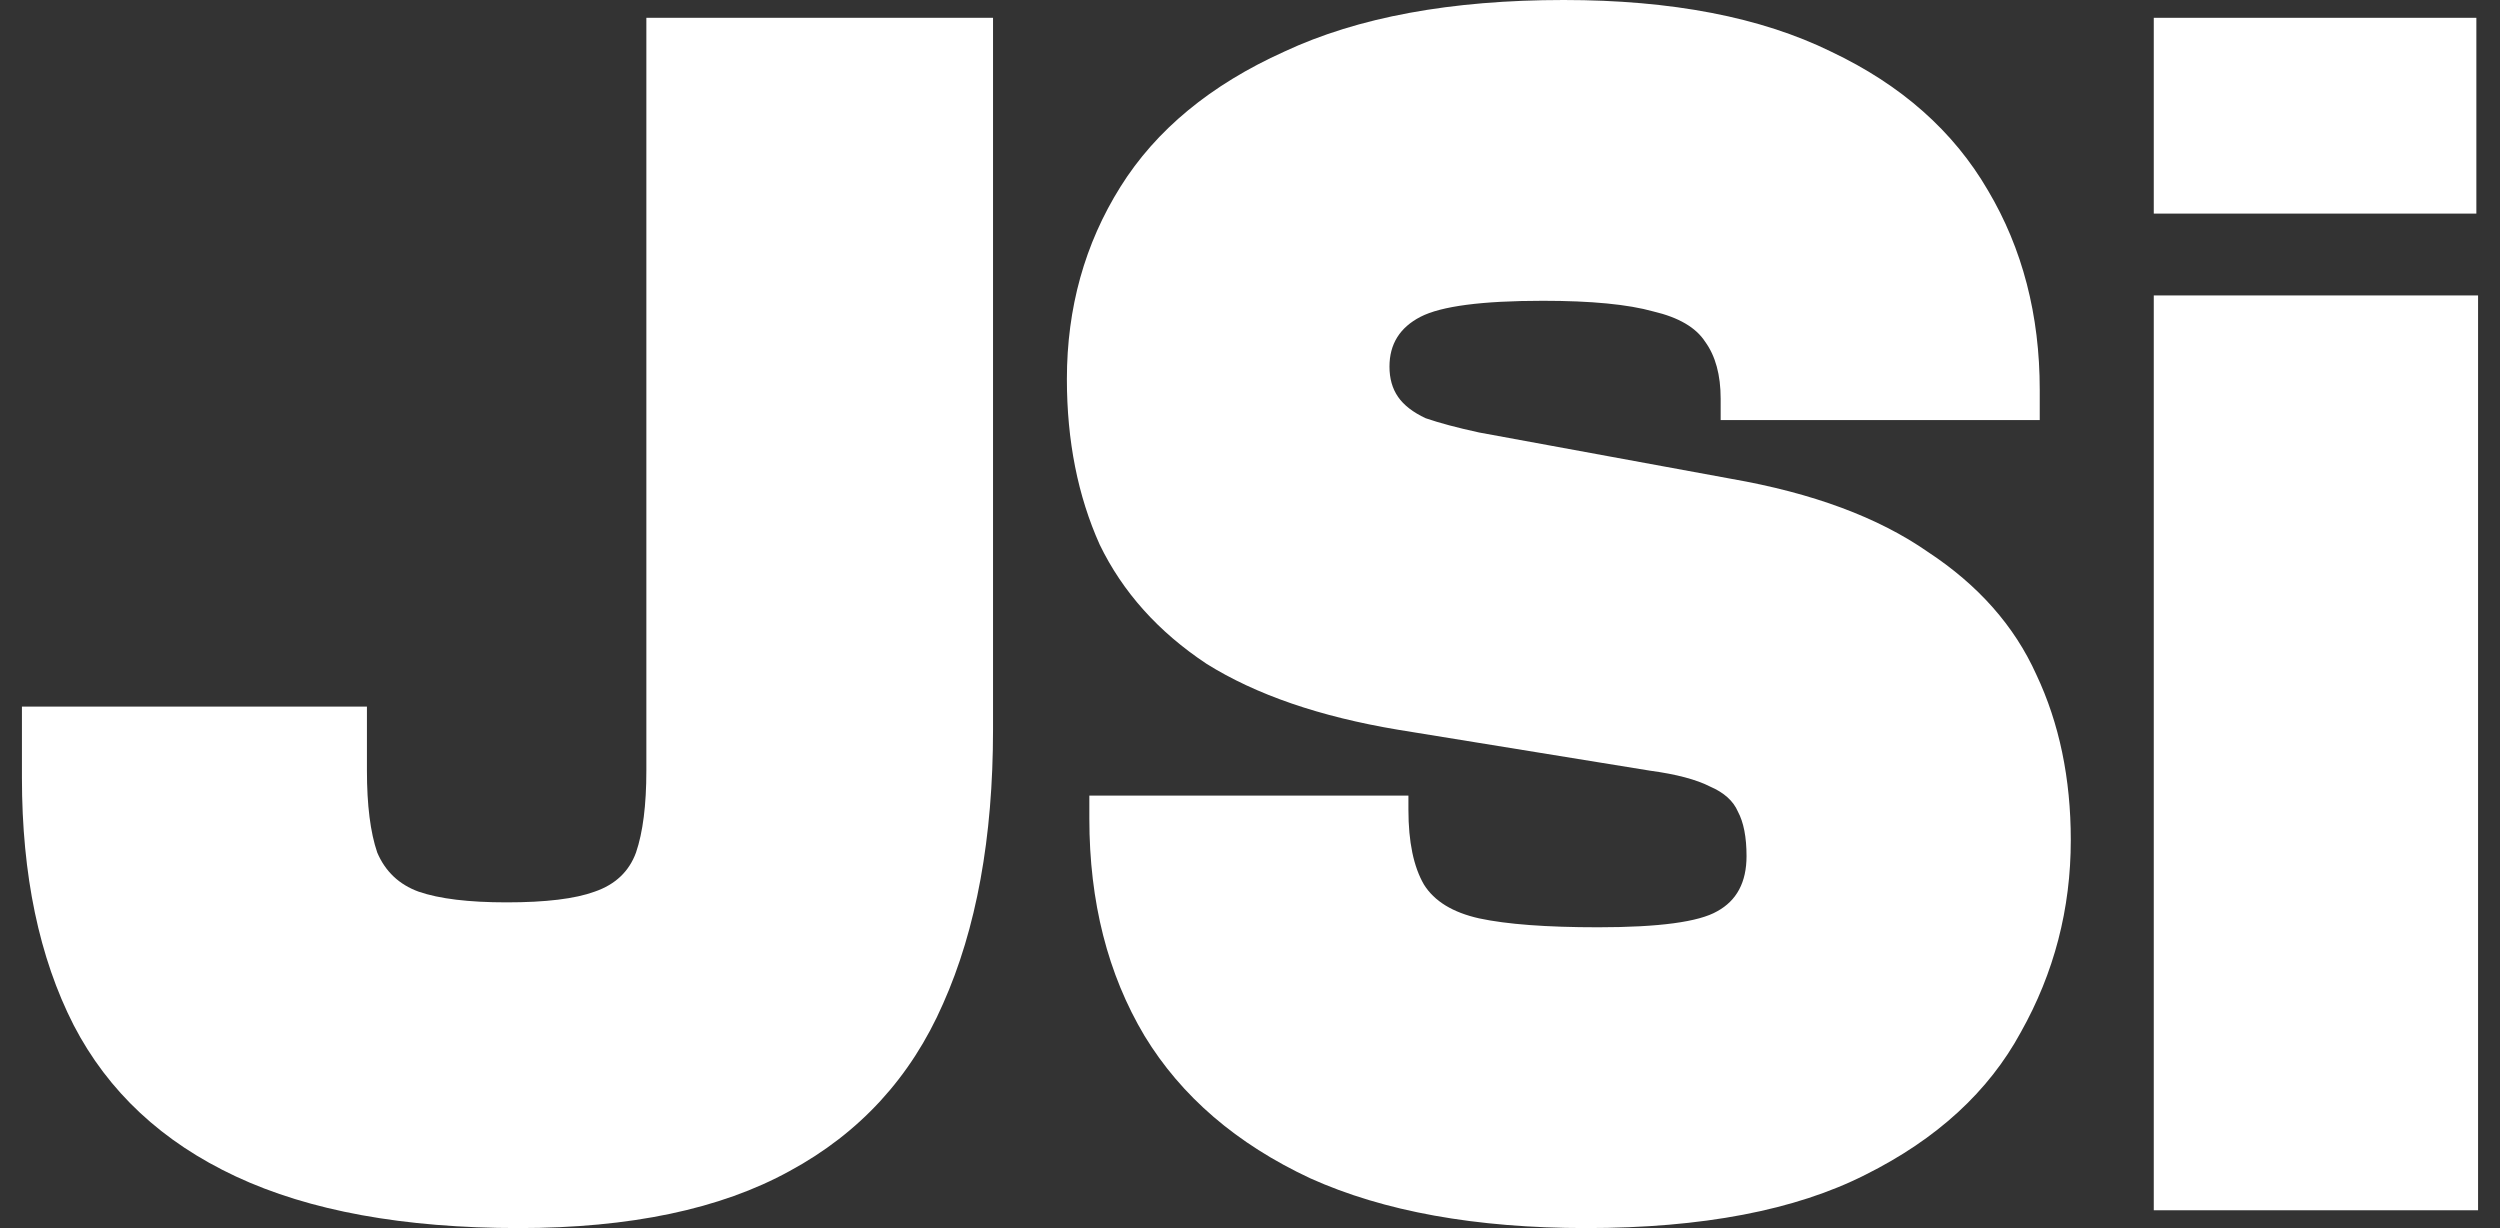 <svg width="57" height="28" viewBox="0 0 57 28" fill="none" xmlns="http://www.w3.org/2000/svg">
<rect x="0" y="0" width="57" height="28" fill="#333333" stroke="none"/>
<path d="M11.826 28C9.204 28 7.055 27.608 5.377 26.823C3.699 26.039 2.466 24.889 1.68 23.374C0.893 21.832 0.5 19.952 0.5 17.733V16.11H8.366V17.571C8.366 18.356 8.444 18.978 8.601 19.438C8.785 19.87 9.1 20.168 9.545 20.33C10.017 20.493 10.686 20.574 11.551 20.574C12.443 20.574 13.111 20.493 13.557 20.33C14.029 20.168 14.343 19.87 14.501 19.438C14.658 18.978 14.737 18.356 14.737 17.571V0.406H22.641V16.638C22.641 19.099 22.261 21.183 21.501 22.887C20.767 24.564 19.6 25.836 18.001 26.701C16.428 27.567 14.37 28 11.826 28Z" fill="white"/>
<path d="M36.163 28C33.646 28 31.549 27.621 29.871 26.864C28.193 26.079 26.934 24.997 26.095 23.617C25.256 22.211 24.837 20.56 24.837 18.667V18.139H32.112V18.464C32.112 19.194 32.23 19.762 32.466 20.168C32.702 20.547 33.122 20.804 33.725 20.939C34.354 21.074 35.258 21.142 36.438 21.142C37.828 21.142 38.732 21.02 39.152 20.777C39.598 20.533 39.821 20.114 39.821 19.519C39.821 19.086 39.755 18.748 39.624 18.504C39.519 18.261 39.309 18.072 38.995 17.936C38.68 17.774 38.221 17.652 37.618 17.571L31.876 16.638C30.093 16.34 28.638 15.84 27.511 15.136C26.41 14.406 25.597 13.499 25.073 12.417C24.575 11.308 24.325 10.05 24.325 8.643C24.325 7.02 24.732 5.559 25.545 4.261C26.357 2.962 27.603 1.934 29.281 1.177C30.959 0.392 33.082 0 35.652 0C38.116 0 40.148 0.392 41.748 1.177C43.347 1.934 44.54 2.989 45.326 4.342C46.113 5.668 46.506 7.183 46.506 8.887V9.577H39.231V9.09C39.231 8.549 39.113 8.116 38.877 7.791C38.667 7.467 38.274 7.237 37.697 7.101C37.12 6.939 36.281 6.858 35.18 6.858C33.79 6.858 32.859 6.98 32.388 7.223C31.916 7.467 31.68 7.845 31.68 8.359C31.68 8.63 31.745 8.86 31.876 9.049C32.007 9.239 32.217 9.401 32.506 9.536C32.82 9.644 33.227 9.753 33.725 9.861L39.467 10.916C41.328 11.241 42.822 11.795 43.95 12.58C45.103 13.337 45.929 14.271 46.428 15.38C46.952 16.489 47.214 17.747 47.214 19.154C47.214 20.723 46.834 22.184 46.074 23.536C45.34 24.889 44.16 25.971 42.534 26.783C40.935 27.594 38.811 28 36.163 28Z" fill="white"/>
<path d="M56.461 4.87H49.106V0.406H56.461V4.87ZM56.5 27.594H49.106V6.736H56.5V27.594Z" fill="white"/>
</svg>
